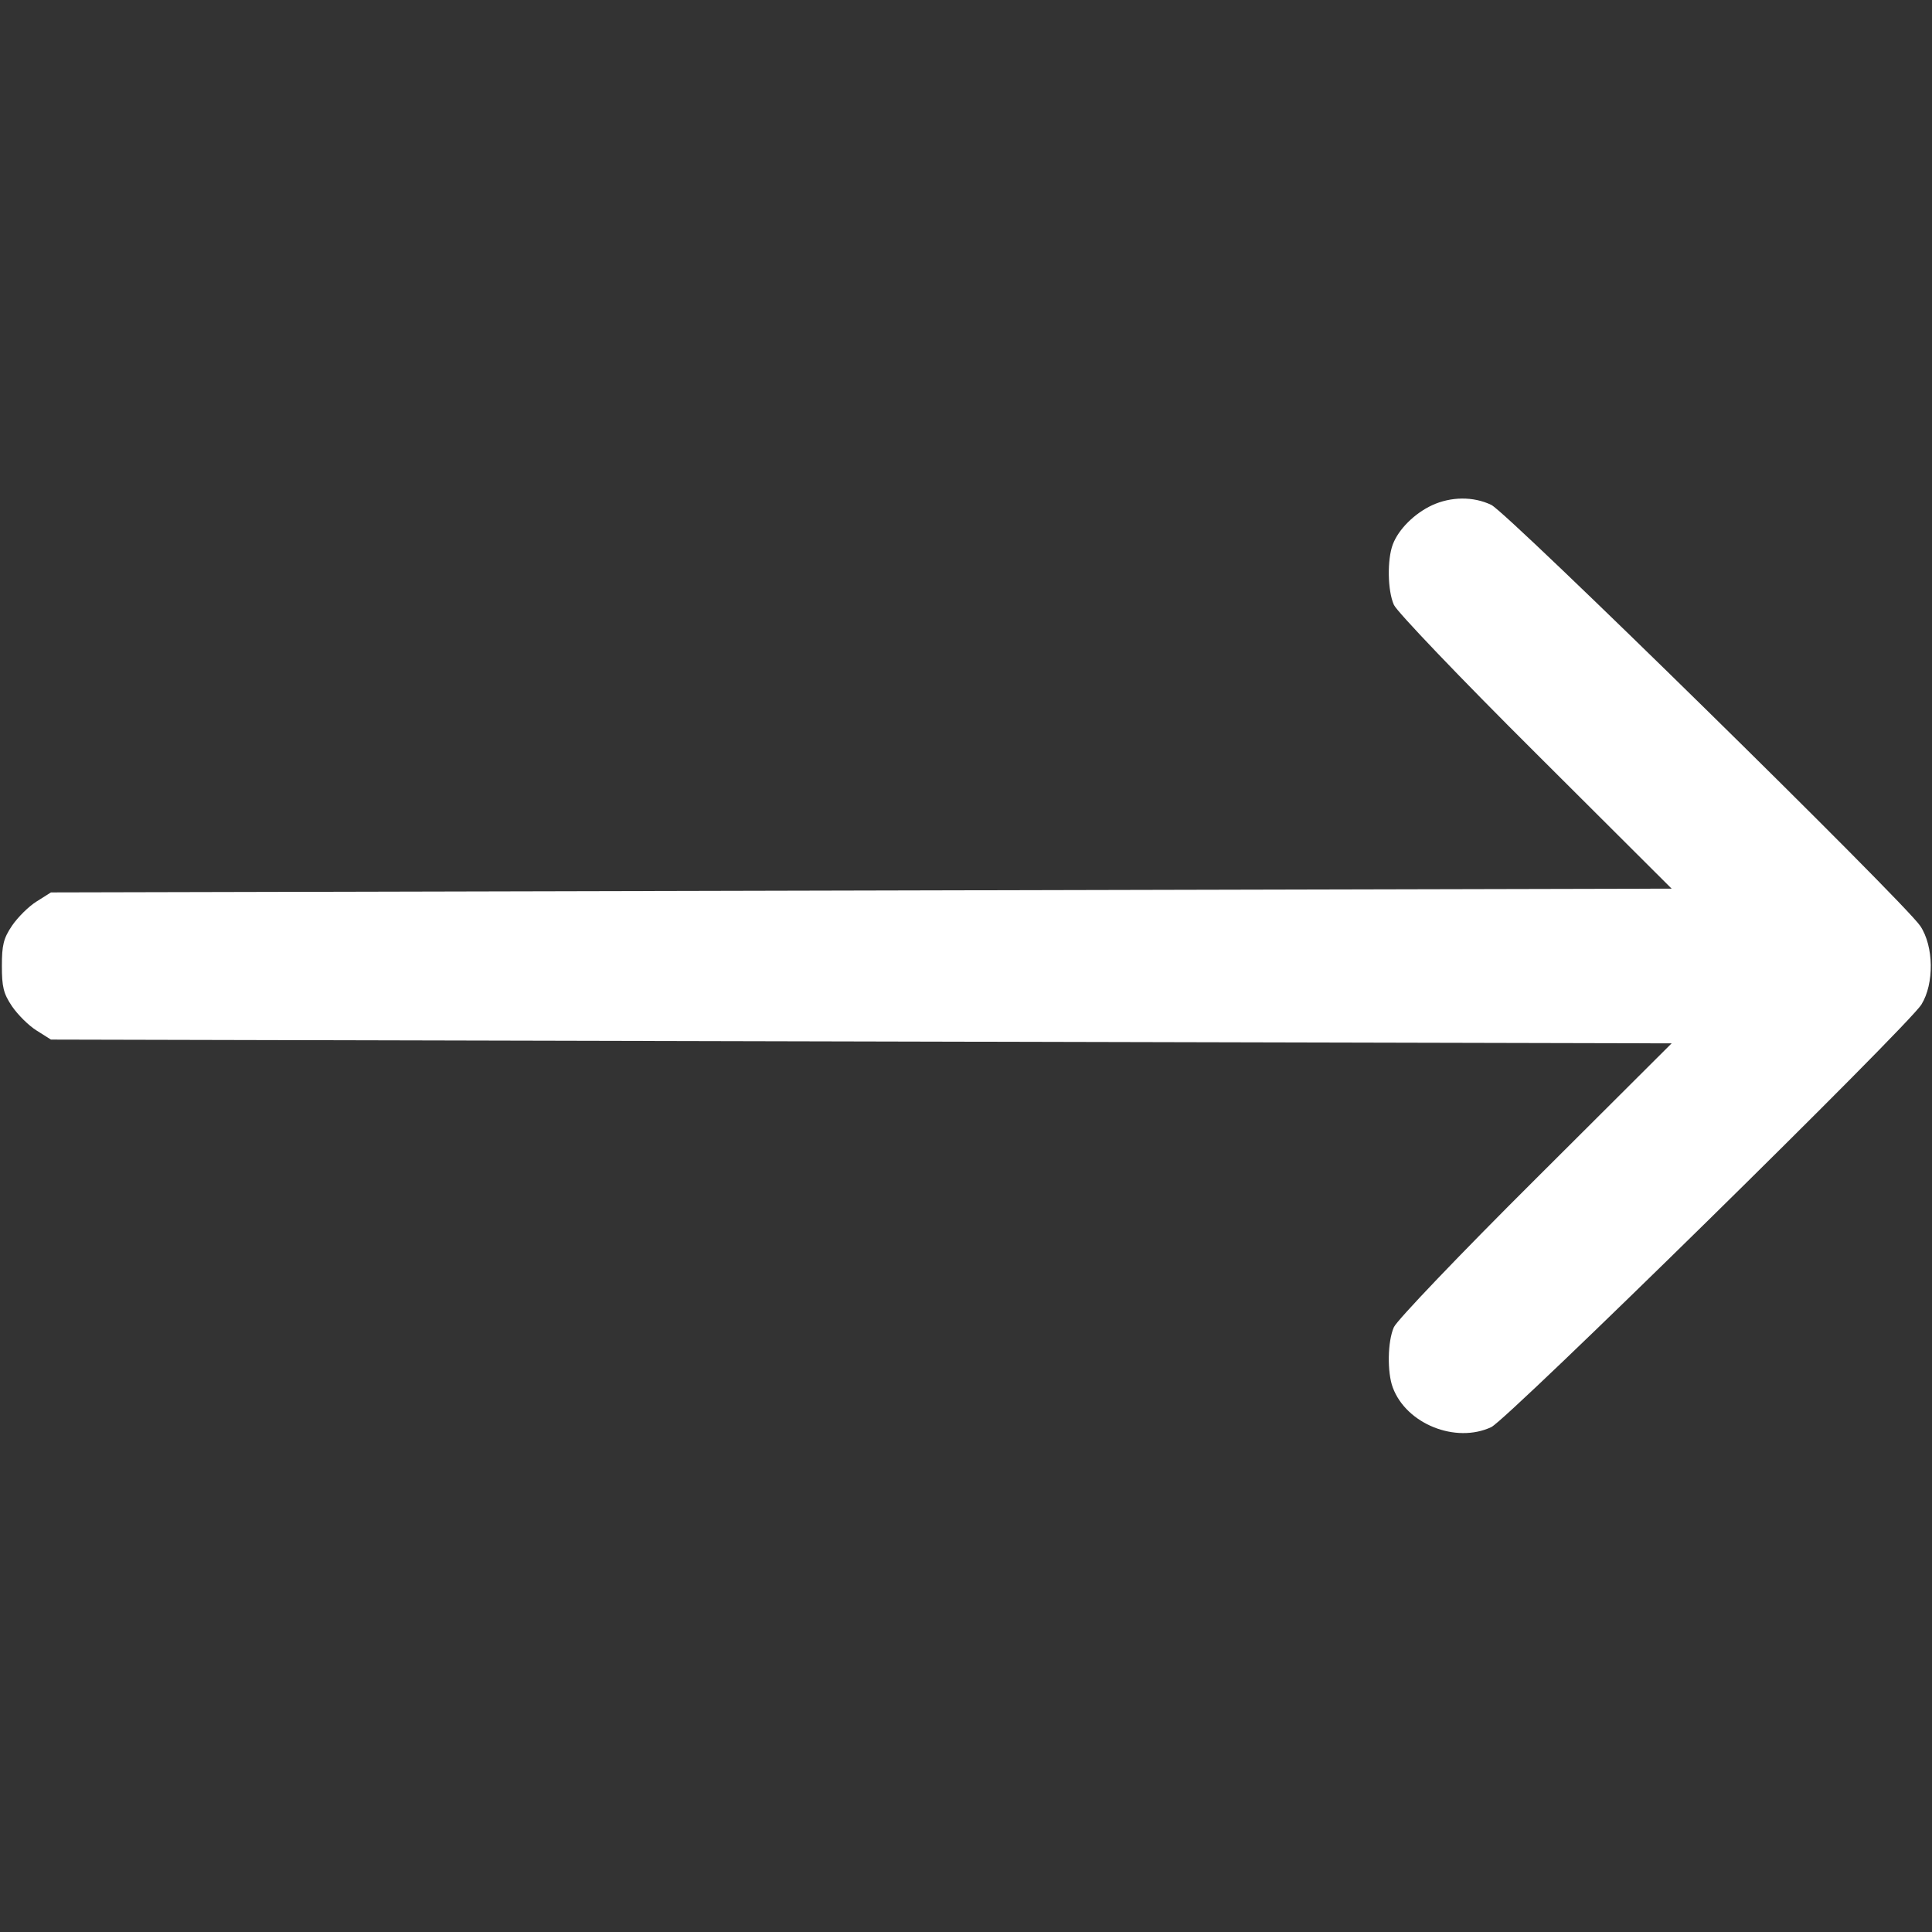 <?xml version="1.0" standalone="no"?>
<!DOCTYPE svg PUBLIC "-//W3C//DTD SVG 20010904//EN" "http://www.w3.org/TR/2001/REC-SVG-20010904/DTD/svg10.dtd">
<svg version="1.0" xmlns="http://www.w3.org/2000/svg" width="512pt" height="512pt" viewBox="0 0 512 512" preserveAspectRatio="xMidYMid meet">
    <rect x="0" y="0" width="512" height="512" fill="#333333" stroke="none"/>
    <g transform="translate(0,512) scale(0.1,-0.1)" fill="#FFF" stroke="none">
        <path d="M3795 3781 c-47 -22 -89 -64 -104 -104 -15 -40 -14 -122 3 -160 8 -18 174 -192 375 -392 l361 -360 -2147 -5 -2148 -5 -38 -24 c-21 -13 -50 -42
        -65 -64 -23 -34 -27 -52 -27 -107 0 -55 4 -73 27 -107 15 -22 44 -51 65 -64 l38 -24 2148 -5 2147 -5 -361 -360 c-201 -200 -367 -374 -375 -392 -17 -38
        -18 -120 -3 -160 36 -97 167 -149 261 -105 43 20 1104 1062 1140 1120 34 55 33 154 -3 208 -42 63 -1094 1096 -1137 1116 -48 23 -107 22 -157 -1z"/>
    </g>
</svg>

